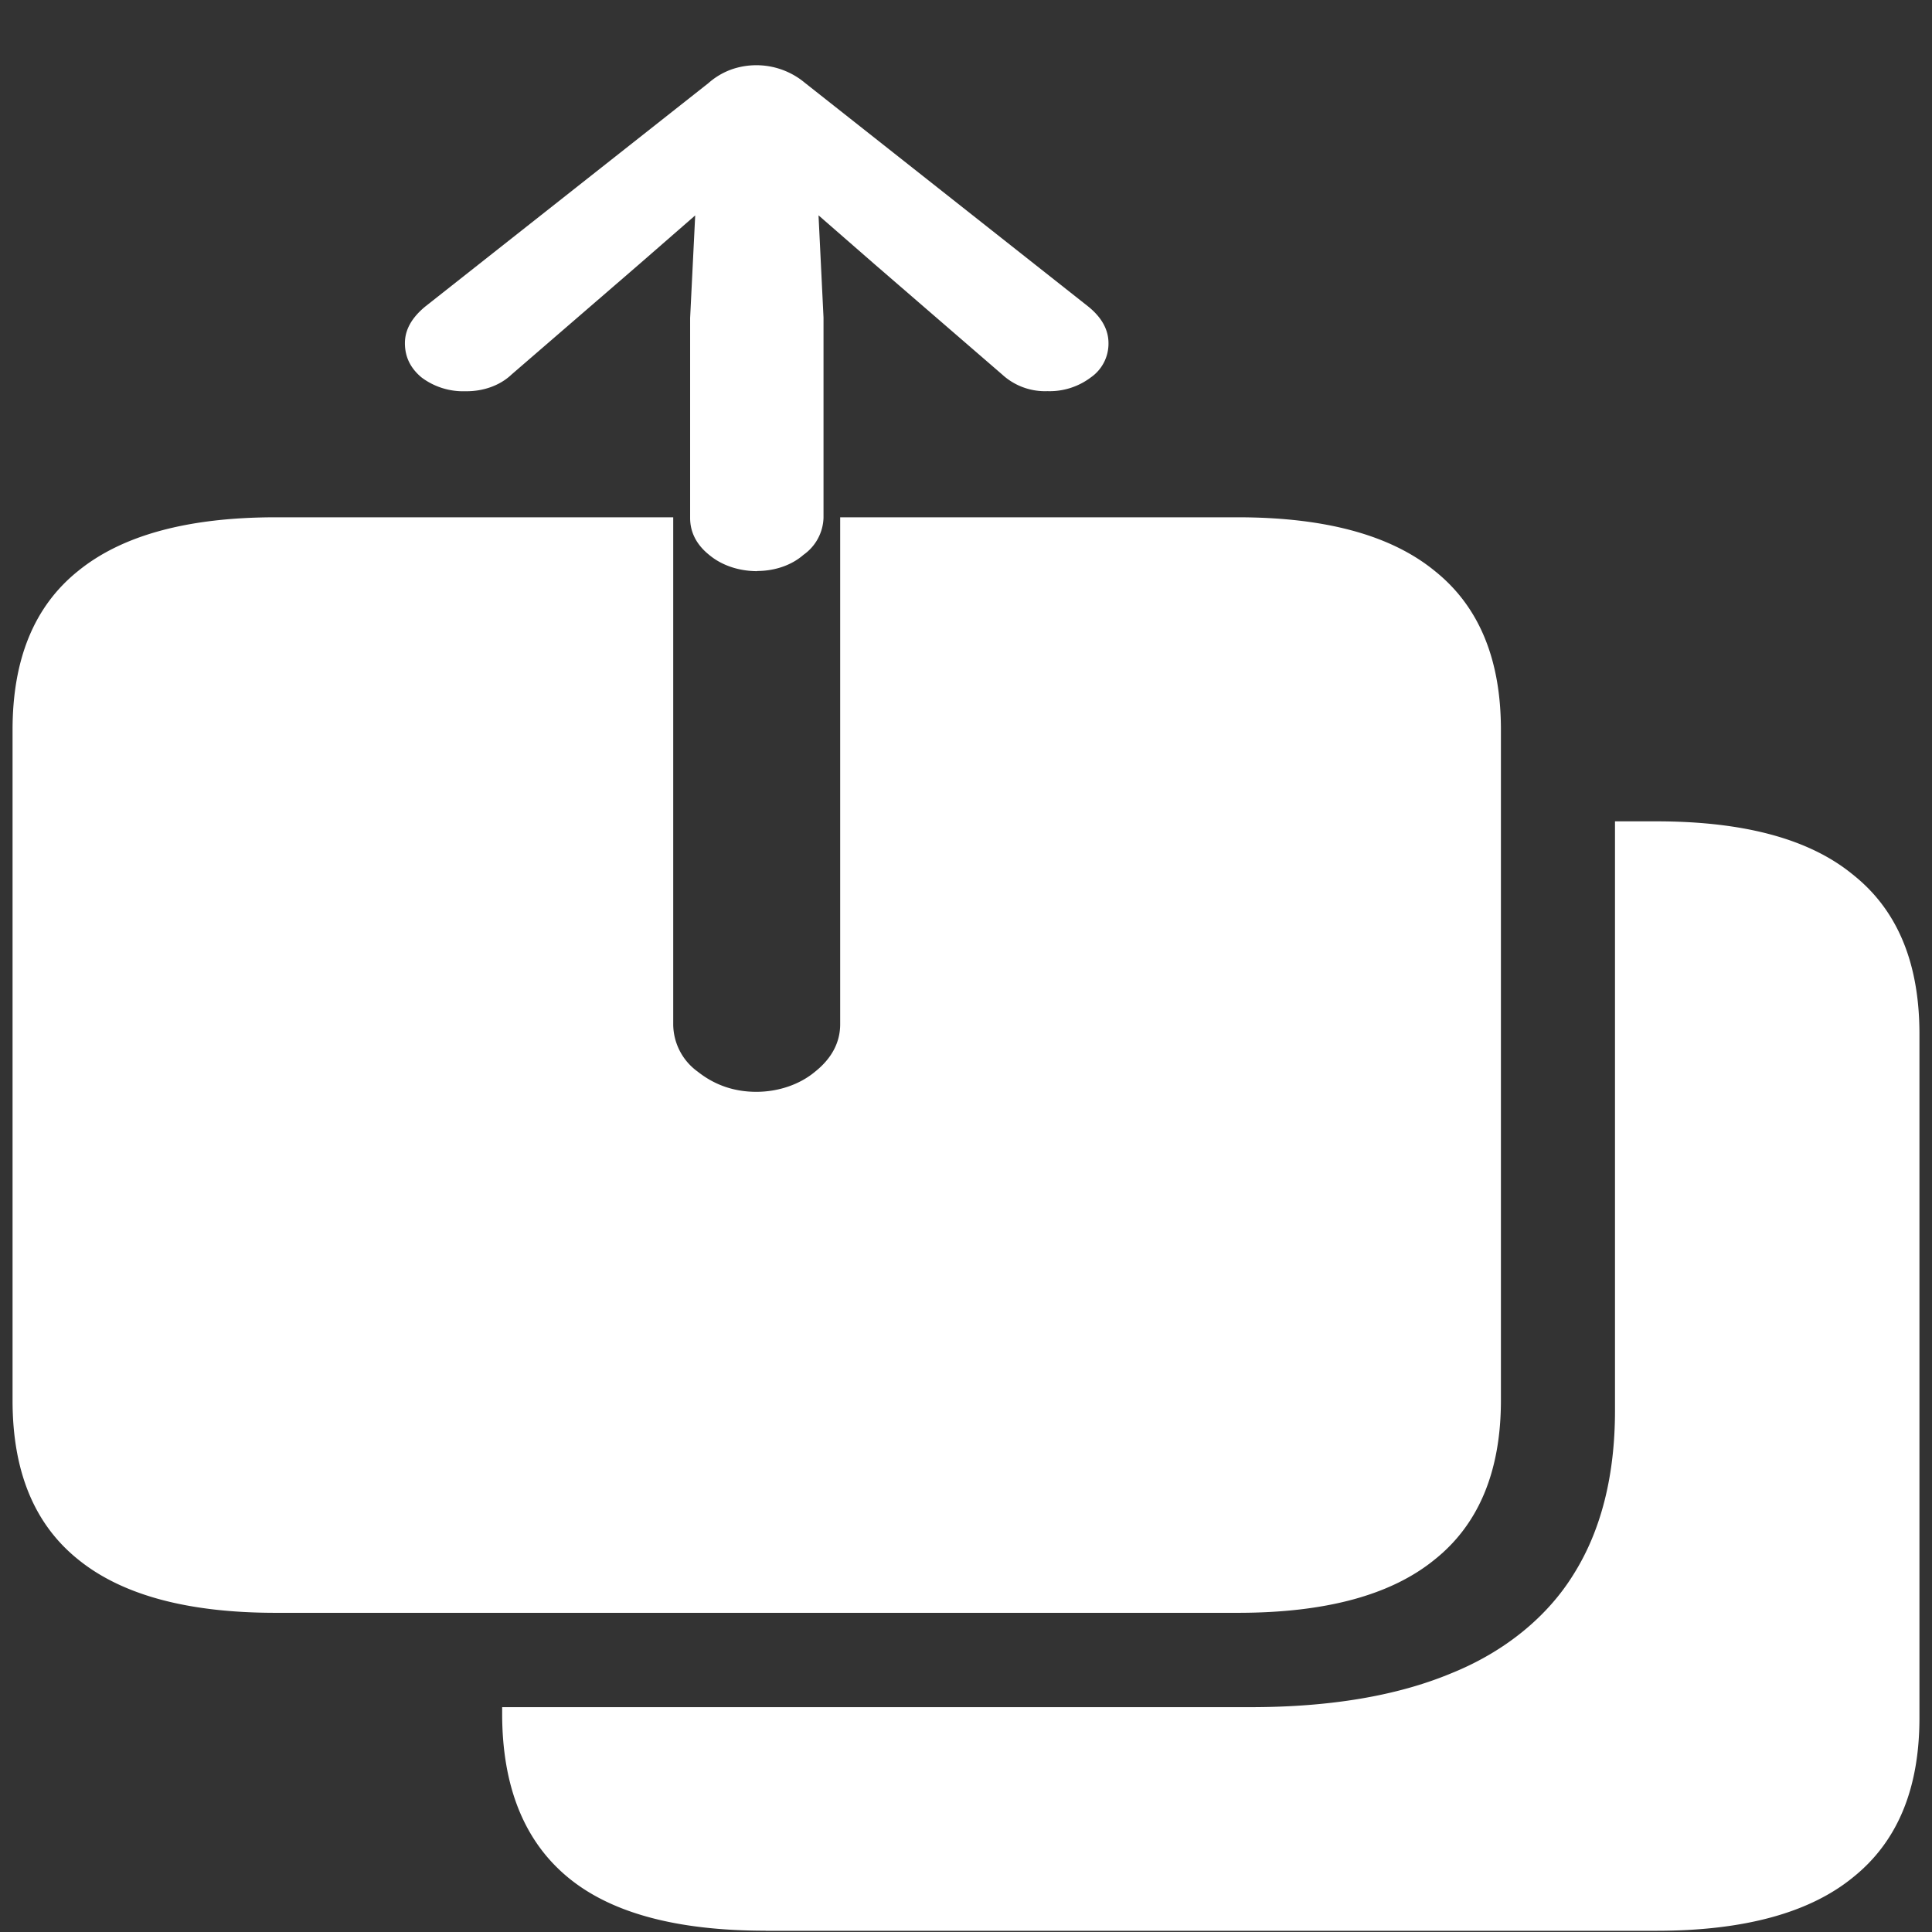 <svg xmlns="http://www.w3.org/2000/svg" width="24" height="24"><rect width="100%" height="100%" fill="#333333" stroke="none"/><path style="stroke:none;fill-rule:nonzero;fill:#fff;fill-opacity:1" d="M3.426 20.035h11.949c1.09 0 1.906-.219 2.45-.664.546-.437.82-1.098.82-1.976V9.066c0-.879-.274-1.535-.82-1.972-.544-.446-1.36-.668-2.45-.668h-4.938v6.297c0 .226-.105.425-.312.59-.191.16-.457.25-.73.25-.278 0-.52-.086-.727-.25a.73.73 0 0 1-.305-.59V6.426H3.426c-1.09 0-1.91.222-2.457.668C.426 7.53.156 8.187.156 9.066v8.332c0 .88.27 1.536.813 1.973.547.445 1.367.664 2.457.664Zm6.086 3.95h11.062c1.09 0 1.906-.223 2.446-.665.55-.441.824-1.097.824-1.98v-8.496c0-.883-.274-1.54-.824-1.977-.54-.445-1.356-.664-2.446-.664h-.512v7.32c0 .805-.171 1.485-.511 2.028-.328.535-.863.969-1.52 1.234-.672.281-1.508.422-2.5.422H6.238v.082c0 .89.266 1.563.793 2.012.535.457 1.36.683 2.48.683ZM9.406 7.093c.215 0 .426-.07.574-.2a.585.585 0 0 0 .25-.46V3.945l-.062-1.27.695.606 1.586 1.371a.786.786 0 0 0 .563.207.848.848 0 0 0 .539-.171.51.51 0 0 0 .219-.426c0-.164-.082-.317-.25-.453L10 1.03A.94.94 0 0 0 9.094.86a.879.879 0 0 0-.293.172L5.28 3.81c-.168.14-.25.289-.25.453 0 .172.07.312.207.426a.86.86 0 0 0 .543.171c.219.004.43-.07.574-.207l1.582-1.367.7-.61-.063 1.274v2.485c0 .175.078.332.239.46.156.13.37.2.593.2Zm0 0"/></svg>